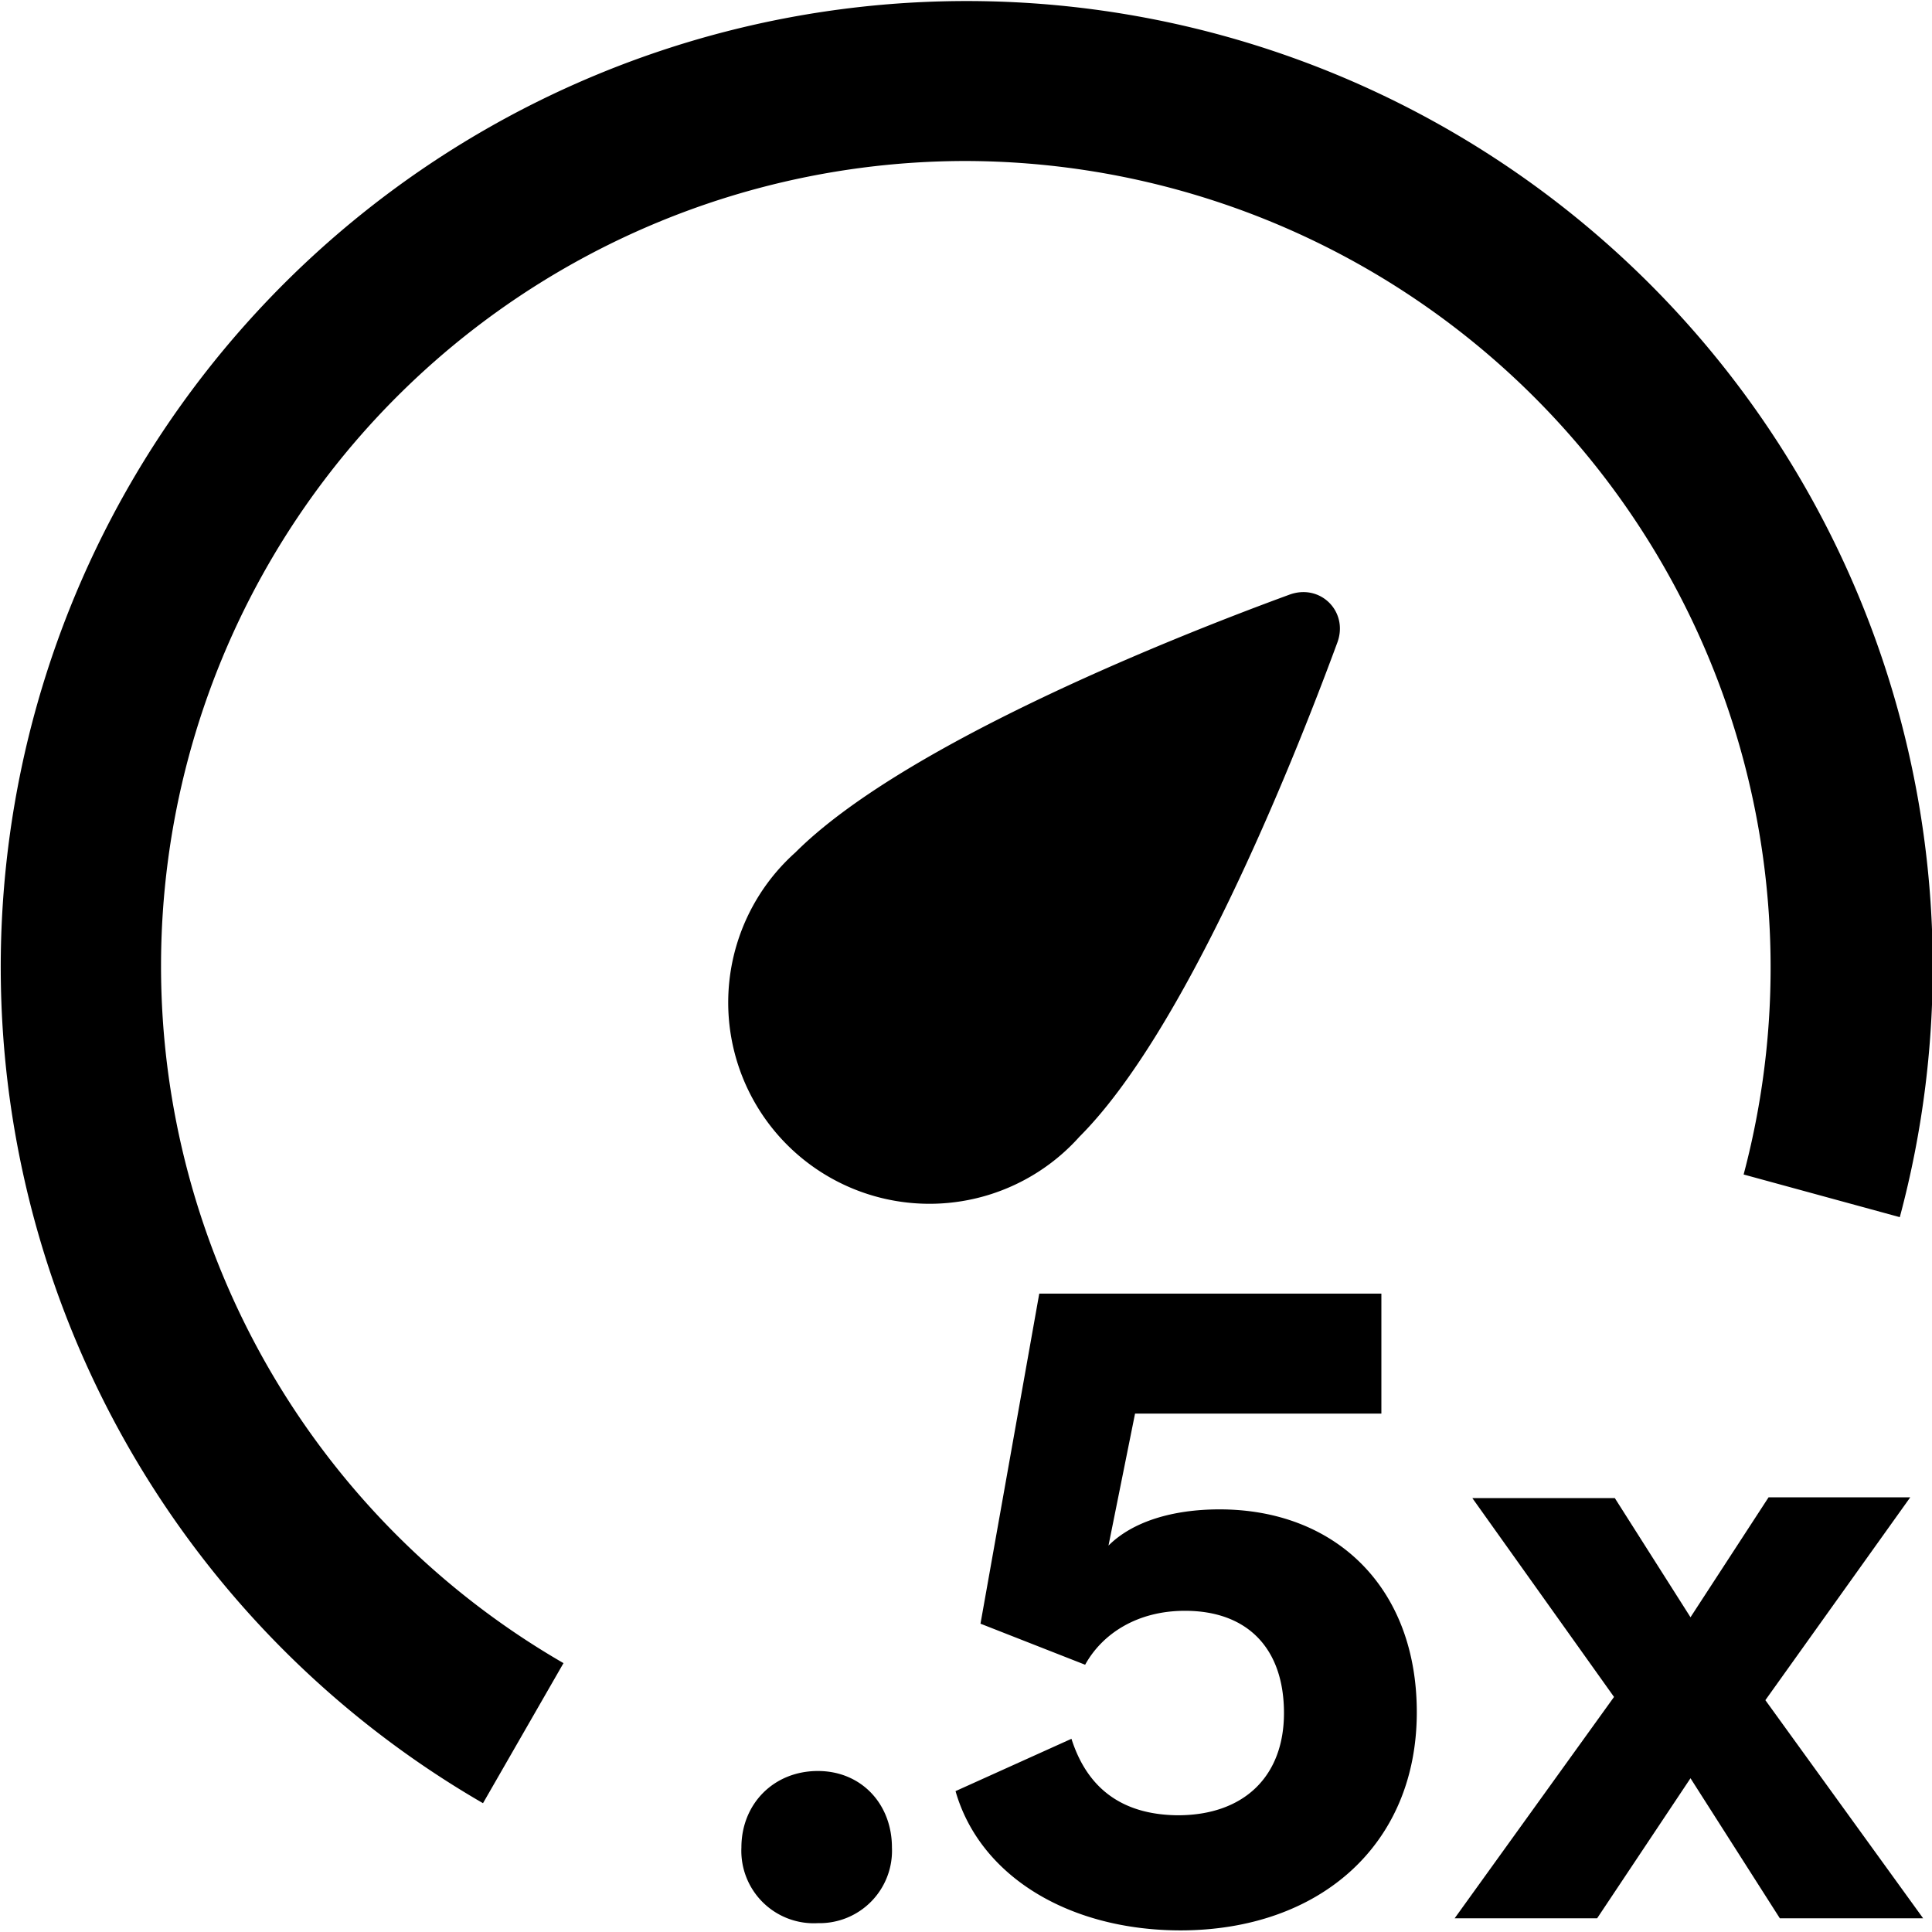 <svg xmlns="http://www.w3.org/2000/svg" width="24" height="24"><path d="M21.66 14.59A10.02 10.02 0 0 0 12 2a10 10 0 0 0-5 18.66L6 22.4a12 12 0 1 1 17.6-7.28zm-8.25-.47a2.5 2.5 0 1 1-3.53-3.53c1.3-1.3 4.52-2.61 6.13-3.2.39-.15.75.21.6.6-.59 1.6-1.9 4.83-3.2 6.13M10.16 22c.54 0 .92.41.92.95a.9.9 0 0 1-.92.94.9.9 0 0 1-.95-.94c0-.54.4-.95.95-.95m4.51 1.98c-1.4 0-2.5-.68-2.8-1.73l1.44-.65q.3.94 1.32.95c.82 0 1.32-.48 1.32-1.27 0-.8-.45-1.27-1.23-1.27-.6 0-1.03.29-1.24.67l-1.3-.51.73-4.1h4.25v1.49H14.1l-.33 1.64c.3-.3.8-.45 1.38-.45 1.43 0 2.45.96 2.45 2.52 0 1.65-1.21 2.71-2.94 2.71m7.45-.15L21 22.09l-1.16 1.74h-1.77l1.98-2.75-1.76-2.47h1.77l.94 1.48.97-1.49h1.76l-1.8 2.52 1.96 2.71z"/></svg>